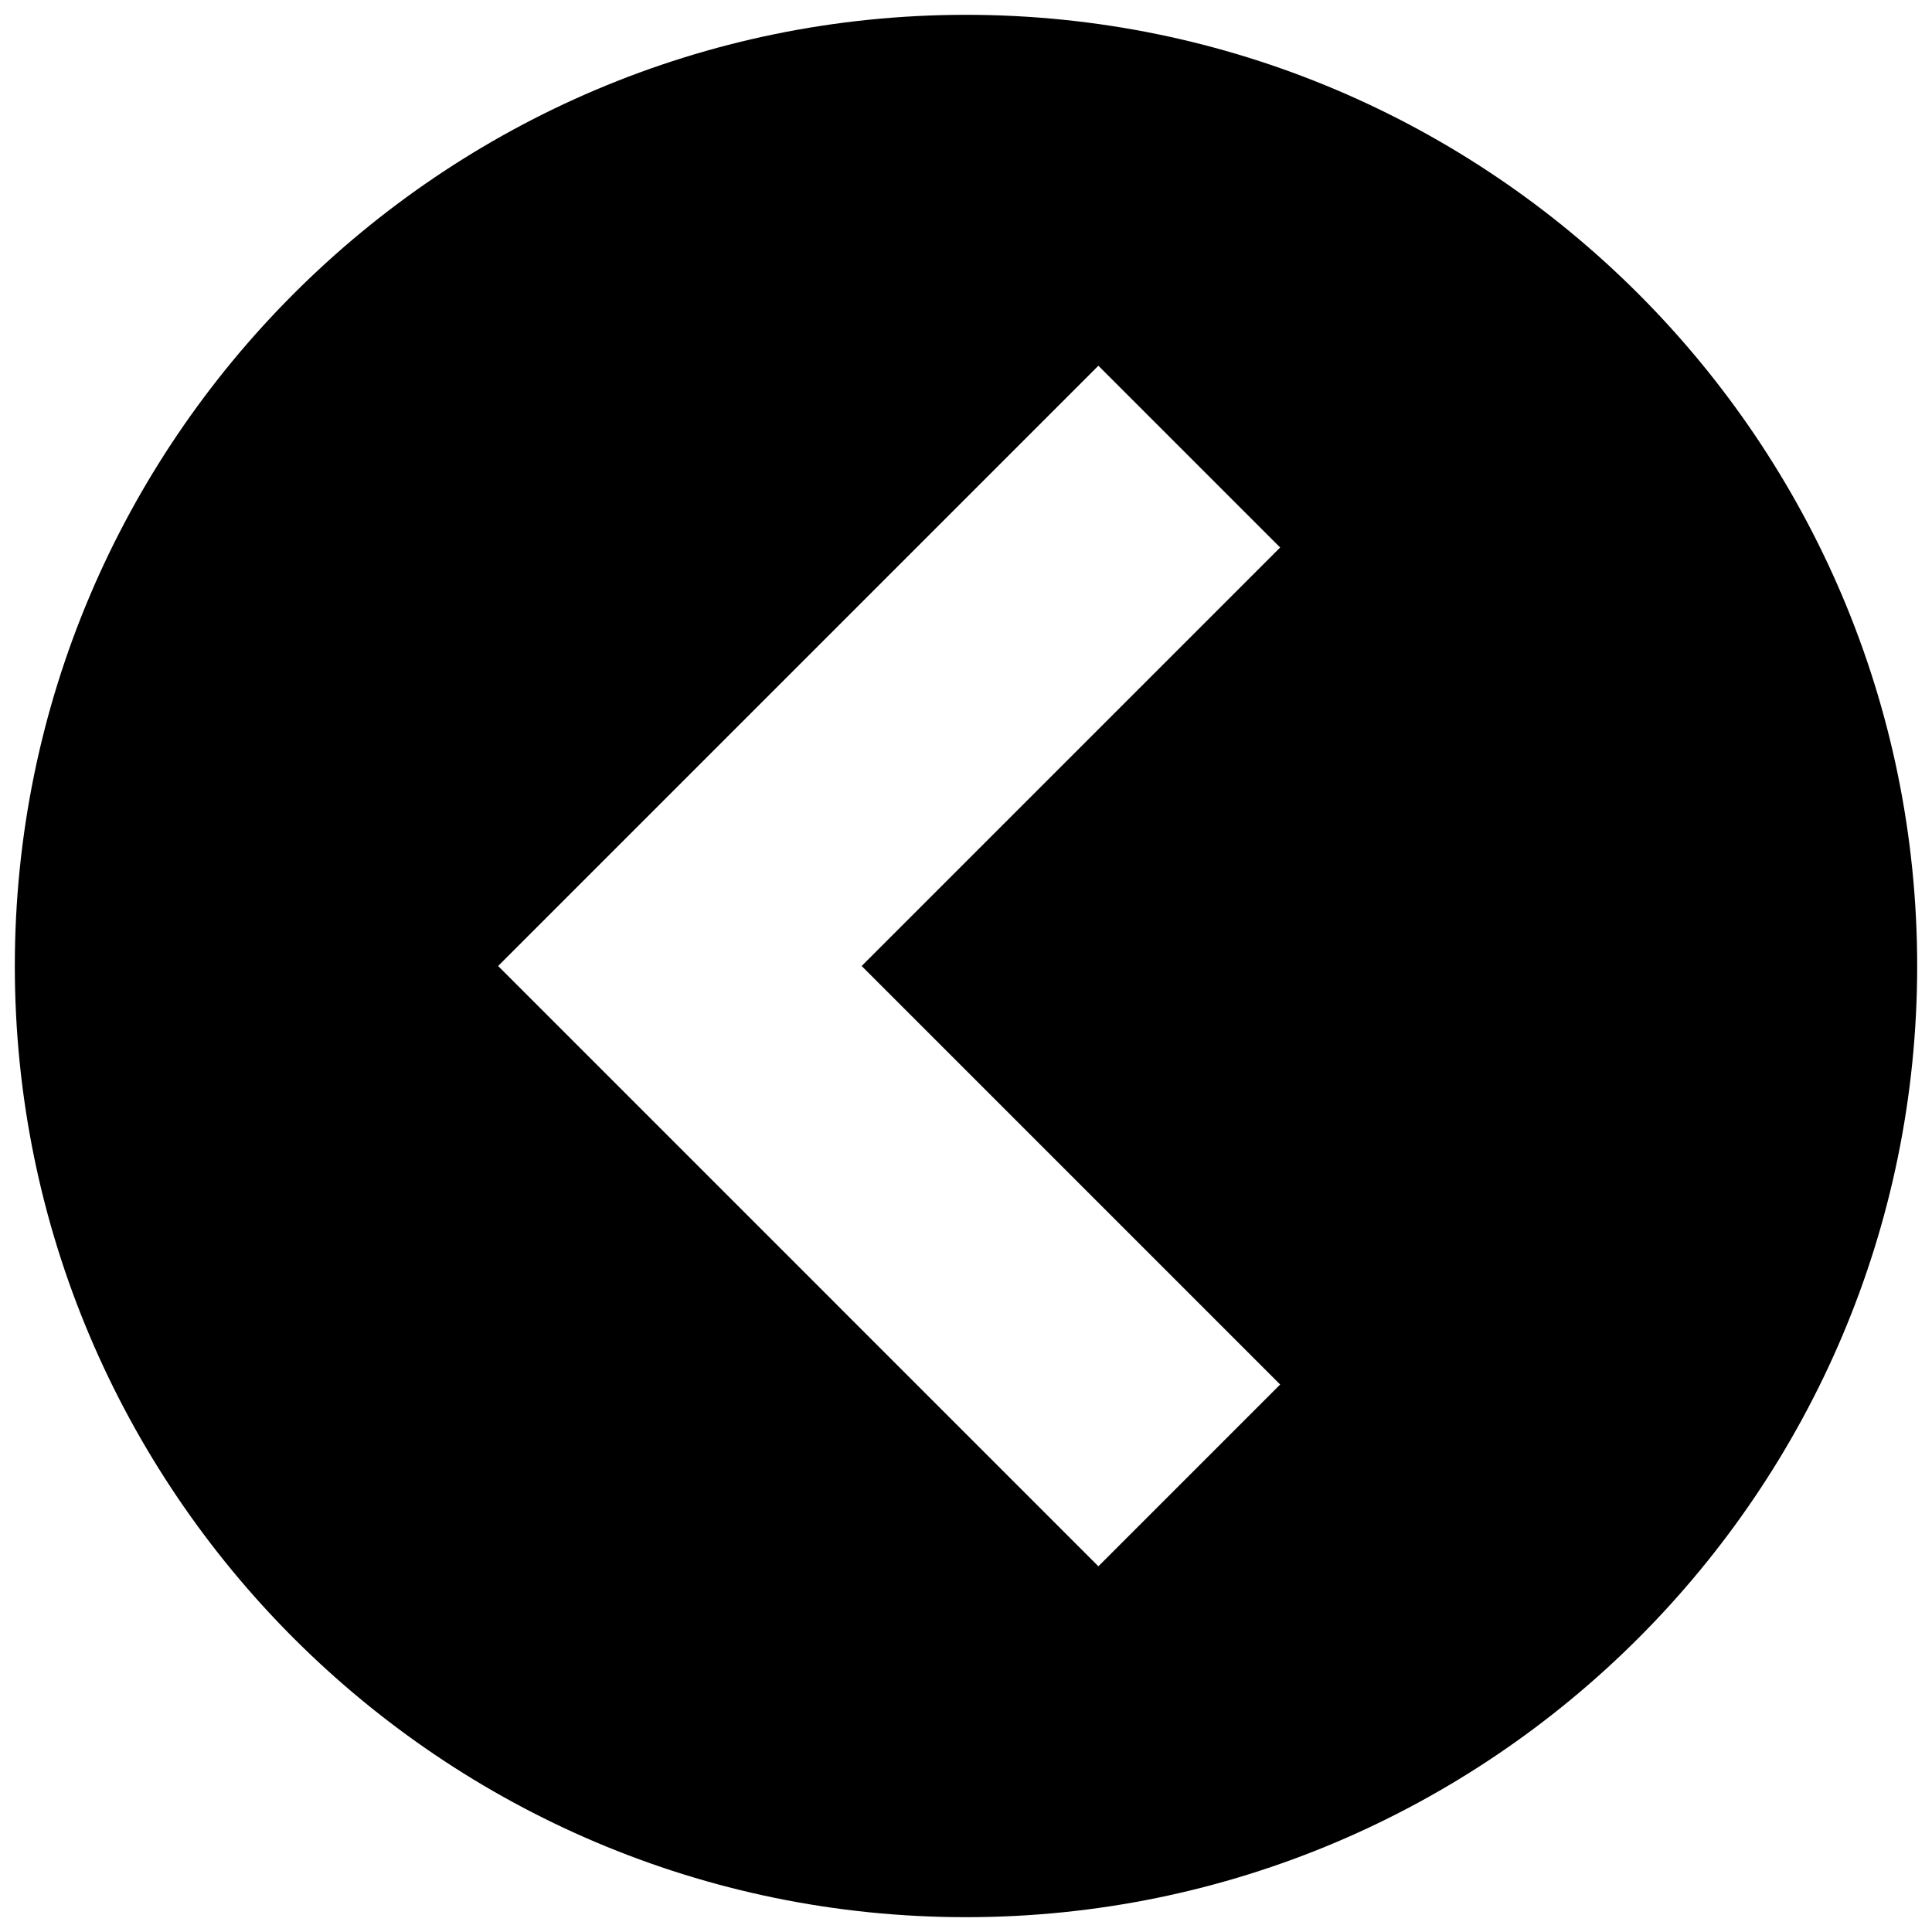 <svg xmlns="http://www.w3.org/2000/svg" xmlns:xlink="http://www.w3.org/1999/xlink" width="256" height="256" version="1.1" viewBox="0 0 256 256" xml:space="preserve"><desc>Created with Fabric.js 1.7.22</desc><g><g style="stroke:none;stroke-width:0;stroke-dasharray:none;stroke-linecap:butt;stroke-linejoin:miter;stroke-miterlimit:10;fill:none;fill-rule:nonzero;opacity:1"><path d="M 45 0 c 24.813 0 45 20.187 45 45 c 0 24.813 -20.187 45 -45 45 C 20.186 90 0 69.813 0 45 C 0 20.187 20.186 0 45 0 z M 51.263 73.4 l 8.6 -8.6 L 40.064 45 l 19.799 -19.799 l -8.6 -8.6 L 22.864 45 L 51.263 73.4 z" style="stroke:none;stroke-width:1;stroke-dasharray:none;stroke-linecap:butt;stroke-linejoin:miter;stroke-miterlimit:10;fill:#000;fill-rule:nonzero;opacity:1" stroke-linecap="round" transform="translate(128 128) scale(0.72 0.72) translate(-175.05 -175.05) scale(3.89 3.89) matrix(1 0 0 1 0 0)"/></g></g></svg>